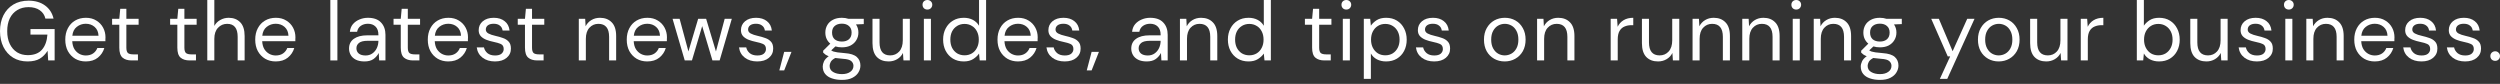 <svg width="477" height="16" viewBox="0 0 477 16" fill="none" xmlns="http://www.w3.org/2000/svg">
<rect x="0" y="0" width="477" height="16" fill="#333333" stroke="none"/>
<path d="M5.253 11.722C4.206 11.722 3.288 11.482 2.498 11.002C1.708 10.511 1.094 9.833 0.657 8.968C0.219 8.092 0 7.084 0 5.941C0 4.799 0.219 3.79 0.657 2.915C1.105 2.039 1.735 1.356 2.546 0.865C3.368 0.374 4.334 0.128 5.445 0.128C6.705 0.128 7.751 0.432 8.583 1.041C9.427 1.649 9.971 2.487 10.217 3.555H8.664C8.514 2.883 8.156 2.349 7.591 1.954C7.035 1.559 6.32 1.361 5.445 1.361C4.623 1.361 3.907 1.548 3.299 1.922C2.69 2.285 2.215 2.808 1.874 3.491C1.543 4.174 1.377 4.991 1.377 5.941C1.377 6.891 1.543 7.708 1.874 8.391C2.205 9.075 2.664 9.603 3.251 9.977C3.838 10.34 4.521 10.521 5.301 10.521C6.496 10.521 7.398 10.174 8.007 9.48C8.616 8.776 8.962 7.815 9.048 6.598H5.813V5.541H10.425V11.53H9.192L9.08 9.688C8.674 10.34 8.178 10.841 7.591 11.194C7.003 11.546 6.224 11.722 5.253 11.722Z" fill="white"/>
<path d="M16.364 11.722C15.606 11.722 14.933 11.551 14.346 11.21C13.759 10.857 13.294 10.372 12.953 9.753C12.622 9.133 12.456 8.402 12.456 7.559C12.456 6.726 12.622 6 12.953 5.381C13.284 4.751 13.743 4.265 14.33 3.923C14.928 3.571 15.616 3.395 16.396 3.395C17.164 3.395 17.826 3.571 18.381 3.923C18.947 4.265 19.38 4.719 19.678 5.285C19.977 5.85 20.127 6.459 20.127 7.11C20.127 7.228 20.122 7.345 20.111 7.463C20.111 7.58 20.111 7.713 20.111 7.863H13.785C13.817 8.471 13.956 8.979 14.202 9.384C14.458 9.779 14.773 10.078 15.147 10.281C15.531 10.484 15.937 10.585 16.364 10.585C16.919 10.585 17.383 10.457 17.757 10.201C18.131 9.945 18.403 9.598 18.574 9.16H19.903C19.689 9.897 19.278 10.511 18.67 11.002C18.072 11.482 17.303 11.722 16.364 11.722ZM16.364 4.532C15.723 4.532 15.152 4.729 14.65 5.124C14.159 5.509 13.876 6.075 13.801 6.822H18.798C18.766 6.107 18.52 5.546 18.061 5.14C17.602 4.735 17.036 4.532 16.364 4.532Z" fill="white"/>
<path d="M25.103 11.53C24.377 11.53 23.806 11.354 23.39 11.002C22.973 10.649 22.765 10.014 22.765 9.096V4.724H21.388V3.587H22.765L22.941 1.681H24.11V3.587H26.448V4.724H24.11V9.096C24.11 9.598 24.212 9.939 24.414 10.121C24.617 10.292 24.975 10.377 25.487 10.377H26.32V11.53H25.103Z" fill="white"/>
<path d="M36.175 11.53C35.449 11.53 34.877 11.354 34.461 11.002C34.045 10.649 33.837 10.014 33.837 9.096V4.724H32.459V3.587H33.837L34.013 1.681H35.182V3.587H37.52V4.724H35.182V9.096C35.182 9.598 35.283 9.939 35.486 10.121C35.689 10.292 36.046 10.377 36.559 10.377H37.392V11.53H36.175Z" fill="white"/>
<path d="M39.549 11.53V0H40.894V4.948C41.161 4.457 41.54 4.078 42.031 3.811C42.522 3.534 43.056 3.395 43.633 3.395C44.551 3.395 45.287 3.683 45.843 4.26C46.398 4.826 46.675 5.701 46.675 6.886V11.53H45.346V7.03C45.346 5.375 44.679 4.548 43.344 4.548C42.65 4.548 42.069 4.799 41.599 5.301C41.129 5.792 40.894 6.496 40.894 7.414V11.53H39.549Z" fill="white"/>
<path d="M52.605 11.722C51.847 11.722 51.174 11.551 50.587 11.21C50 10.857 49.535 10.372 49.194 9.753C48.863 9.133 48.697 8.402 48.697 7.559C48.697 6.726 48.863 6 49.194 5.381C49.525 4.751 49.984 4.265 50.571 3.923C51.169 3.571 51.857 3.395 52.637 3.395C53.405 3.395 54.067 3.571 54.622 3.923C55.188 4.265 55.621 4.719 55.919 5.285C56.218 5.85 56.368 6.459 56.368 7.11C56.368 7.228 56.363 7.345 56.352 7.463C56.352 7.58 56.352 7.713 56.352 7.863H50.026C50.058 8.471 50.197 8.979 50.443 9.384C50.699 9.779 51.014 10.078 51.388 10.281C51.772 10.484 52.178 10.585 52.605 10.585C53.16 10.585 53.624 10.457 53.998 10.201C54.371 9.945 54.644 9.598 54.815 9.16H56.144C55.93 9.897 55.519 10.511 54.911 11.002C54.313 11.482 53.544 11.722 52.605 11.722ZM52.605 4.532C51.964 4.532 51.393 4.729 50.891 5.124C50.4 5.509 50.117 6.075 50.042 6.822H55.039C55.007 6.107 54.761 5.546 54.302 5.14C53.843 4.735 53.277 4.532 52.605 4.532Z" fill="white"/>
<path d="M63.029 11.53V0H64.375V11.53H63.029Z" fill="white"/>
<path d="M69.542 11.722C68.88 11.722 68.33 11.61 67.893 11.386C67.455 11.162 67.129 10.863 66.916 10.489C66.702 10.116 66.596 9.71 66.596 9.272C66.596 8.461 66.905 7.836 67.524 7.398C68.144 6.961 68.987 6.742 70.055 6.742H72.2V6.646C72.2 5.952 72.019 5.429 71.656 5.076C71.293 4.713 70.807 4.532 70.199 4.532C69.675 4.532 69.222 4.665 68.837 4.932C68.464 5.189 68.229 5.568 68.133 6.069H66.756C66.809 5.493 67.001 5.007 67.332 4.612C67.674 4.217 68.095 3.918 68.597 3.715C69.099 3.502 69.633 3.395 70.199 3.395C71.309 3.395 72.142 3.694 72.697 4.292C73.263 4.879 73.546 5.664 73.546 6.646V11.53H72.344L72.264 10.105C72.04 10.553 71.709 10.938 71.272 11.258C70.844 11.567 70.268 11.722 69.542 11.722ZM69.75 10.585C70.263 10.585 70.7 10.452 71.063 10.185C71.437 9.918 71.72 9.571 71.912 9.144C72.104 8.717 72.2 8.269 72.2 7.799V7.783H70.167C69.377 7.783 68.816 7.922 68.485 8.199C68.165 8.466 68.005 8.802 68.005 9.208C68.005 9.624 68.154 9.961 68.453 10.217C68.763 10.463 69.195 10.585 69.75 10.585Z" fill="white"/>
<path d="M78.804 11.53C78.078 11.53 77.507 11.354 77.09 11.002C76.674 10.649 76.466 10.014 76.466 9.096V4.724H75.088V3.587H76.466L76.642 1.681H77.811V3.587H80.149V4.724H77.811V9.096C77.811 9.598 77.912 9.939 78.115 10.121C78.318 10.292 78.675 10.377 79.188 10.377H80.021V11.53H78.804Z" fill="white"/>
<path d="M85.53 11.722C84.772 11.722 84.1 11.551 83.513 11.21C82.925 10.857 82.461 10.372 82.119 9.753C81.788 9.133 81.623 8.402 81.623 7.559C81.623 6.726 81.788 6 82.119 5.381C82.45 4.751 82.909 4.265 83.496 3.923C84.094 3.571 84.783 3.395 85.562 3.395C86.331 3.395 86.993 3.571 87.548 3.923C88.114 4.265 88.546 4.719 88.845 5.285C89.144 5.85 89.293 6.459 89.293 7.11C89.293 7.228 89.288 7.345 89.278 7.463C89.278 7.58 89.278 7.713 89.278 7.863H82.952C82.984 8.471 83.123 8.979 83.368 9.384C83.625 9.779 83.939 10.078 84.313 10.281C84.698 10.484 85.103 10.585 85.53 10.585C86.085 10.585 86.55 10.457 86.923 10.201C87.297 9.945 87.569 9.598 87.74 9.16H89.069C88.856 9.897 88.445 10.511 87.836 11.002C87.238 11.482 86.47 11.722 85.53 11.722ZM85.53 4.532C84.89 4.532 84.319 4.729 83.817 5.124C83.326 5.509 83.043 6.075 82.968 6.822H87.964C87.932 6.107 87.687 5.546 87.228 5.14C86.769 4.735 86.203 4.532 85.53 4.532Z" fill="white"/>
<path d="M94.439 11.722C93.489 11.722 92.699 11.482 92.069 11.002C91.439 10.521 91.071 9.87 90.964 9.048H92.341C92.427 9.464 92.646 9.827 92.998 10.137C93.361 10.436 93.847 10.585 94.455 10.585C95.021 10.585 95.438 10.468 95.704 10.233C95.971 9.987 96.105 9.699 96.105 9.368C96.105 8.888 95.929 8.567 95.576 8.407C95.235 8.247 94.749 8.103 94.119 7.975C93.692 7.89 93.265 7.767 92.838 7.607C92.411 7.446 92.053 7.222 91.765 6.934C91.477 6.635 91.333 6.245 91.333 5.765C91.333 5.071 91.589 4.505 92.101 4.068C92.624 3.619 93.329 3.395 94.215 3.395C95.059 3.395 95.747 3.608 96.281 4.036C96.825 4.452 97.14 5.05 97.226 5.829H95.897C95.843 5.423 95.667 5.108 95.368 4.884C95.08 4.649 94.69 4.532 94.199 4.532C93.719 4.532 93.345 4.633 93.078 4.836C92.822 5.039 92.694 5.306 92.694 5.637C92.694 5.957 92.859 6.208 93.19 6.39C93.532 6.571 93.991 6.726 94.567 6.854C95.059 6.961 95.523 7.094 95.961 7.254C96.409 7.404 96.772 7.633 97.05 7.943C97.338 8.242 97.482 8.68 97.482 9.256C97.493 9.971 97.221 10.564 96.665 11.034C96.121 11.493 95.379 11.722 94.439 11.722Z" fill="white"/>
<path d="M102.503 11.53C101.777 11.53 101.206 11.354 100.79 11.002C100.373 10.649 100.165 10.014 100.165 9.096V4.724H98.788V3.587H100.165L100.341 1.681H101.51V3.587H103.848V4.724H101.51V9.096C101.51 9.598 101.612 9.939 101.814 10.121C102.017 10.292 102.375 10.377 102.887 10.377H103.72V11.53H102.503Z" fill="white"/>
<path d="M110.436 11.53V3.587H111.653L111.733 5.012C111.989 4.511 112.357 4.116 112.838 3.827C113.318 3.539 113.863 3.395 114.471 3.395C115.411 3.395 116.158 3.683 116.713 4.26C117.279 4.826 117.562 5.701 117.562 6.886V11.53H116.217V7.03C116.217 5.375 115.534 4.548 114.167 4.548C113.484 4.548 112.913 4.799 112.454 5.301C112.005 5.792 111.781 6.496 111.781 7.414V11.53H110.436Z" fill="white"/>
<path d="M123.491 11.722C122.733 11.722 122.061 11.551 121.474 11.21C120.887 10.857 120.422 10.372 120.08 9.753C119.75 9.133 119.584 8.402 119.584 7.559C119.584 6.726 119.75 6 120.08 5.381C120.411 4.751 120.871 4.265 121.458 3.923C122.056 3.571 122.744 3.395 123.523 3.395C124.292 3.395 124.954 3.571 125.509 3.923C126.075 4.265 126.507 4.719 126.806 5.285C127.105 5.85 127.255 6.459 127.255 7.11C127.255 7.228 127.249 7.345 127.239 7.463C127.239 7.58 127.239 7.713 127.239 7.863H120.913C120.945 8.471 121.084 8.979 121.33 9.384C121.586 9.779 121.901 10.078 122.274 10.281C122.659 10.484 123.064 10.585 123.491 10.585C124.047 10.585 124.511 10.457 124.885 10.201C125.258 9.945 125.531 9.598 125.701 9.16H127.031C126.817 9.897 126.406 10.511 125.797 11.002C125.2 11.482 124.431 11.722 123.491 11.722ZM123.491 4.532C122.851 4.532 122.28 4.729 121.778 5.124C121.287 5.509 121.004 6.075 120.929 6.822H125.926C125.894 6.107 125.648 5.546 125.189 5.14C124.73 4.735 124.164 4.532 123.491 4.532Z" fill="white"/>
<path d="M130.647 11.53L128.325 3.587H129.67L131.351 9.817L133.209 3.587H134.73L136.604 9.817L138.269 3.587H139.63L137.308 11.53H135.931L133.977 4.98L132.024 11.53H130.647Z" fill="white"/>
<path d="M144.481 11.722C143.531 11.722 142.741 11.482 142.111 11.002C141.481 10.521 141.113 9.87 141.006 9.048H142.383C142.469 9.464 142.688 9.827 143.04 10.137C143.403 10.436 143.889 10.585 144.497 10.585C145.063 10.585 145.479 10.468 145.746 10.233C146.013 9.987 146.147 9.699 146.147 9.368C146.147 8.888 145.97 8.567 145.618 8.407C145.276 8.247 144.791 8.103 144.161 7.975C143.734 7.89 143.307 7.767 142.88 7.607C142.453 7.446 142.095 7.222 141.807 6.934C141.519 6.635 141.374 6.245 141.374 5.765C141.374 5.071 141.631 4.505 142.143 4.068C142.666 3.619 143.371 3.395 144.257 3.395C145.1 3.395 145.789 3.608 146.323 4.036C146.867 4.452 147.182 5.05 147.268 5.829H145.938C145.885 5.423 145.709 5.108 145.41 4.884C145.122 4.649 144.732 4.532 144.241 4.532C143.761 4.532 143.387 4.633 143.12 4.836C142.864 5.039 142.736 5.306 142.736 5.637C142.736 5.957 142.901 6.208 143.232 6.39C143.574 6.571 144.033 6.726 144.609 6.854C145.1 6.961 145.565 7.094 146.002 7.254C146.451 7.404 146.814 7.633 147.091 7.943C147.38 8.242 147.524 8.68 147.524 9.256C147.534 9.971 147.262 10.564 146.707 11.034C146.163 11.493 145.421 11.722 144.481 11.722Z" fill="white"/>
<path d="M148.693 13.436L149.622 9.897H151.015L149.622 13.436H148.693Z" fill="white"/>
<path d="M160.629 9.032C160.181 9.032 159.77 8.973 159.396 8.856L158.596 9.608C158.713 9.694 158.857 9.769 159.028 9.833C159.209 9.886 159.466 9.939 159.797 9.993C160.128 10.035 160.592 10.084 161.19 10.137C162.257 10.212 163.021 10.457 163.48 10.873C163.939 11.29 164.168 11.834 164.168 12.507C164.168 12.966 164.04 13.404 163.784 13.82C163.539 14.236 163.154 14.578 162.631 14.845C162.119 15.112 161.457 15.245 160.645 15.245C159.93 15.245 159.295 15.149 158.74 14.957C158.185 14.776 157.752 14.493 157.443 14.108C157.133 13.735 156.978 13.26 156.978 12.683C156.978 12.384 157.058 12.059 157.218 11.706C157.379 11.365 157.677 11.039 158.115 10.729C157.88 10.633 157.677 10.532 157.507 10.425C157.346 10.308 157.197 10.18 157.058 10.041V9.672L158.419 8.327C157.79 7.793 157.475 7.089 157.475 6.213C157.475 5.69 157.597 5.215 157.843 4.788C158.088 4.361 158.446 4.025 158.916 3.779C159.386 3.523 159.957 3.395 160.629 3.395C161.088 3.395 161.505 3.459 161.878 3.587H164.809V4.596L163.32 4.66C163.629 5.108 163.784 5.626 163.784 6.213C163.784 6.737 163.656 7.212 163.4 7.639C163.154 8.066 162.797 8.407 162.327 8.664C161.868 8.909 161.302 9.032 160.629 9.032ZM160.629 7.927C161.195 7.927 161.644 7.783 161.975 7.495C162.316 7.196 162.487 6.769 162.487 6.213C162.487 5.669 162.316 5.253 161.975 4.964C161.644 4.665 161.195 4.516 160.629 4.516C160.053 4.516 159.594 4.665 159.252 4.964C158.921 5.253 158.756 5.669 158.756 6.213C158.756 6.769 158.921 7.196 159.252 7.495C159.594 7.783 160.053 7.927 160.629 7.927ZM158.291 12.555C158.291 13.089 158.516 13.484 158.964 13.74C159.412 14.007 159.973 14.14 160.645 14.14C161.307 14.14 161.836 13.996 162.231 13.708C162.636 13.42 162.839 13.035 162.839 12.555C162.839 12.213 162.7 11.914 162.423 11.658C162.145 11.413 161.633 11.268 160.886 11.226C160.298 11.183 159.791 11.13 159.364 11.066C158.927 11.3 158.638 11.551 158.499 11.818C158.361 12.096 158.291 12.341 158.291 12.555Z" fill="white"/>
<path d="M169.545 11.722C168.606 11.722 167.858 11.439 167.303 10.873C166.748 10.297 166.471 9.416 166.471 8.231V3.587H167.816V8.087C167.816 9.742 168.494 10.569 169.85 10.569C170.543 10.569 171.115 10.324 171.563 9.833C172.022 9.331 172.252 8.621 172.252 7.703V3.587H173.597V11.53H172.38L172.284 10.105C172.038 10.607 171.67 11.002 171.179 11.29C170.698 11.578 170.154 11.722 169.545 11.722Z" fill="white"/>
<path d="M176.948 1.826C176.681 1.826 176.457 1.74 176.275 1.569C176.105 1.388 176.019 1.164 176.019 0.897C176.019 0.641 176.105 0.427 176.275 0.256C176.457 0.085 176.681 0 176.948 0C177.204 0 177.423 0.085 177.605 0.256C177.786 0.427 177.877 0.641 177.877 0.897C177.877 1.164 177.786 1.388 177.605 1.569C177.423 1.74 177.204 1.826 176.948 1.826ZM176.275 11.53V3.587H177.621V11.53H176.275Z" fill="white"/>
<path d="M183.886 11.722C183.096 11.722 182.402 11.541 181.804 11.178C181.217 10.815 180.758 10.318 180.427 9.688C180.107 9.059 179.947 8.343 179.947 7.543C179.947 6.742 180.112 6.032 180.443 5.413C180.774 4.783 181.233 4.292 181.82 3.939C182.407 3.576 183.101 3.395 183.902 3.395C184.553 3.395 185.13 3.528 185.632 3.795C186.133 4.062 186.523 4.436 186.801 4.916V0H188.146V11.53H186.929L186.801 10.217C186.544 10.601 186.176 10.948 185.696 11.258C185.215 11.567 184.612 11.722 183.886 11.722ZM184.03 10.553C184.564 10.553 185.034 10.43 185.439 10.185C185.856 9.929 186.176 9.576 186.4 9.128C186.635 8.68 186.753 8.156 186.753 7.559C186.753 6.961 186.635 6.438 186.4 5.989C186.176 5.541 185.856 5.194 185.439 4.948C185.034 4.692 184.564 4.564 184.03 4.564C183.507 4.564 183.037 4.692 182.621 4.948C182.215 5.194 181.895 5.541 181.66 5.989C181.436 6.438 181.324 6.961 181.324 7.559C181.324 8.156 181.436 8.68 181.66 9.128C181.895 9.576 182.215 9.929 182.621 10.185C183.037 10.43 183.507 10.553 184.03 10.553Z" fill="white"/>
<path d="M194.23 11.722C193.472 11.722 192.799 11.551 192.212 11.21C191.625 10.857 191.161 10.372 190.819 9.753C190.488 9.133 190.323 8.402 190.323 7.559C190.323 6.726 190.488 6 190.819 5.381C191.15 4.751 191.609 4.265 192.196 3.923C192.794 3.571 193.483 3.395 194.262 3.395C195.031 3.395 195.693 3.571 196.248 3.923C196.814 4.265 197.246 4.719 197.545 5.285C197.844 5.85 197.993 6.459 197.993 7.11C197.993 7.228 197.988 7.345 197.977 7.463C197.977 7.58 197.977 7.713 197.977 7.863H191.652C191.684 8.471 191.823 8.979 192.068 9.384C192.324 9.779 192.639 10.078 193.013 10.281C193.397 10.484 193.803 10.585 194.23 10.585C194.785 10.585 195.25 10.457 195.623 10.201C195.997 9.945 196.269 9.598 196.44 9.16H197.769C197.556 9.897 197.145 10.511 196.536 11.002C195.938 11.482 195.169 11.722 194.23 11.722ZM194.23 4.532C193.589 4.532 193.018 4.729 192.517 5.124C192.025 5.509 191.743 6.075 191.668 6.822H196.664C196.632 6.107 196.387 5.546 195.928 5.14C195.468 4.735 194.903 4.532 194.23 4.532Z" fill="white"/>
<path d="M203.139 11.722C202.189 11.722 201.399 11.482 200.769 11.002C200.139 10.521 199.771 9.87 199.664 9.048H201.041C201.127 9.464 201.346 9.827 201.698 10.137C202.061 10.436 202.547 10.585 203.155 10.585C203.721 10.585 204.137 10.468 204.404 10.233C204.671 9.987 204.805 9.699 204.805 9.368C204.805 8.888 204.628 8.567 204.276 8.407C203.935 8.247 203.449 8.103 202.819 7.975C202.392 7.89 201.965 7.767 201.538 7.607C201.111 7.446 200.753 7.222 200.465 6.934C200.177 6.635 200.032 6.245 200.032 5.765C200.032 5.071 200.289 4.505 200.801 4.068C201.324 3.619 202.029 3.395 202.915 3.395C203.758 3.395 204.447 3.608 204.981 4.036C205.525 4.452 205.84 5.05 205.926 5.829H204.596C204.543 5.423 204.367 5.108 204.068 4.884C203.78 4.649 203.39 4.532 202.899 4.532C202.419 4.532 202.045 4.633 201.778 4.836C201.522 5.039 201.394 5.306 201.394 5.637C201.394 5.957 201.559 6.208 201.89 6.39C202.232 6.571 202.691 6.726 203.267 6.854C203.758 6.961 204.223 7.094 204.661 7.254C205.109 7.404 205.472 7.633 205.749 7.943C206.038 8.242 206.182 8.68 206.182 9.256C206.193 9.971 205.92 10.564 205.365 11.034C204.821 11.493 204.079 11.722 203.139 11.722Z" fill="white"/>
<path d="M207.351 13.436L208.28 9.897H209.673L208.28 13.436H207.351Z" fill="white"/>
<path d="M218.791 11.722C218.129 11.722 217.579 11.61 217.141 11.386C216.704 11.162 216.378 10.863 216.165 10.489C215.951 10.116 215.844 9.71 215.844 9.272C215.844 8.461 216.154 7.836 216.773 7.398C217.392 6.961 218.236 6.742 219.303 6.742H221.449V6.646C221.449 5.952 221.268 5.429 220.905 5.076C220.542 4.713 220.056 4.532 219.448 4.532C218.924 4.532 218.471 4.665 218.086 4.932C217.713 5.189 217.478 5.568 217.382 6.069H216.005C216.058 5.493 216.25 5.007 216.581 4.612C216.923 4.217 217.344 3.918 217.846 3.715C218.348 3.502 218.882 3.395 219.448 3.395C220.558 3.395 221.391 3.694 221.946 4.292C222.512 4.879 222.794 5.664 222.794 6.646V11.53H221.593L221.513 10.105C221.289 10.553 220.958 10.938 220.52 11.258C220.093 11.567 219.517 11.722 218.791 11.722ZM218.999 10.585C219.512 10.585 219.949 10.452 220.312 10.185C220.686 9.918 220.969 9.571 221.161 9.144C221.353 8.717 221.449 8.269 221.449 7.799V7.783H219.415C218.625 7.783 218.065 7.922 217.734 8.199C217.414 8.466 217.254 8.802 217.254 9.208C217.254 9.624 217.403 9.961 217.702 10.217C218.012 10.463 218.444 10.585 218.999 10.585Z" fill="white"/>
<path d="M225.133 11.53V3.587H226.35L226.43 5.012C226.686 4.511 227.054 4.116 227.535 3.827C228.015 3.539 228.56 3.395 229.168 3.395C230.108 3.395 230.855 3.683 231.41 4.26C231.976 4.826 232.259 5.701 232.259 6.886V11.53H230.914V7.03C230.914 5.375 230.231 4.548 228.864 4.548C228.181 4.548 227.61 4.799 227.15 5.301C226.702 5.792 226.478 6.496 226.478 7.414V11.53H225.133Z" fill="white"/>
<path d="M238.22 11.722C237.43 11.722 236.736 11.541 236.139 11.178C235.551 10.815 235.092 10.318 234.761 9.688C234.441 9.059 234.281 8.343 234.281 7.543C234.281 6.742 234.446 6.032 234.777 5.413C235.108 4.783 235.567 4.292 236.155 3.939C236.742 3.576 237.436 3.395 238.236 3.395C238.888 3.395 239.464 3.528 239.966 3.795C240.468 4.062 240.857 4.436 241.135 4.916V0H242.48V11.53H241.263L241.135 10.217C240.879 10.601 240.51 10.948 240.03 11.258C239.55 11.567 238.946 11.722 238.22 11.722ZM238.365 10.553C238.898 10.553 239.368 10.43 239.774 10.185C240.19 9.929 240.51 9.576 240.735 9.128C240.969 8.68 241.087 8.156 241.087 7.559C241.087 6.961 240.969 6.438 240.735 5.989C240.51 5.541 240.19 5.194 239.774 4.948C239.368 4.692 238.898 4.564 238.365 4.564C237.841 4.564 237.372 4.692 236.955 4.948C236.55 5.194 236.229 5.541 235.994 5.989C235.77 6.438 235.658 6.961 235.658 7.559C235.658 8.156 235.77 8.68 235.994 9.128C236.229 9.576 236.55 9.929 236.955 10.185C237.372 10.43 237.841 10.553 238.365 10.553Z" fill="white"/>
<path d="M252.69 11.53C251.964 11.53 251.393 11.354 250.977 11.002C250.56 10.649 250.352 10.014 250.352 9.096V4.724H248.975V3.587H250.352L250.528 1.681H251.697V3.587H254.035V4.724H251.697V9.096C251.697 9.598 251.799 9.939 252.002 10.121C252.205 10.292 252.562 10.377 253.075 10.377H253.907V11.53H252.69Z" fill="white"/>
<path d="M256.881 1.826C256.615 1.826 256.39 1.74 256.209 1.569C256.038 1.388 255.953 1.164 255.953 0.897C255.953 0.641 256.038 0.427 256.209 0.256C256.39 0.085 256.615 0 256.881 0C257.138 0 257.356 0.085 257.538 0.256C257.719 0.427 257.81 0.641 257.81 0.897C257.81 1.164 257.719 1.388 257.538 1.569C257.356 1.74 257.138 1.826 256.881 1.826ZM256.209 11.53V3.587H257.554V11.53H256.209Z" fill="white"/>
<path d="M260.216 15.053V3.587H261.434L261.562 4.9C261.818 4.516 262.181 4.169 262.651 3.859C263.131 3.55 263.74 3.395 264.476 3.395C265.266 3.395 265.955 3.576 266.542 3.939C267.129 4.302 267.583 4.799 267.903 5.429C268.234 6.059 268.4 6.774 268.4 7.575C268.4 8.375 268.234 9.091 267.903 9.72C267.583 10.34 267.124 10.831 266.526 11.194C265.939 11.546 265.25 11.722 264.46 11.722C263.809 11.722 263.227 11.589 262.715 11.322C262.213 11.055 261.829 10.681 261.562 10.201V15.053H260.216ZM264.316 10.553C264.85 10.553 265.32 10.43 265.725 10.185C266.131 9.929 266.451 9.576 266.686 9.128C266.921 8.68 267.038 8.156 267.038 7.559C267.038 6.961 266.921 6.438 266.686 5.989C266.451 5.541 266.131 5.194 265.725 4.948C265.32 4.692 264.85 4.564 264.316 4.564C263.782 4.564 263.312 4.692 262.907 4.948C262.501 5.194 262.181 5.541 261.946 5.989C261.711 6.438 261.594 6.961 261.594 7.559C261.594 8.156 261.711 8.68 261.946 9.128C262.181 9.576 262.501 9.929 262.907 10.185C263.312 10.43 263.782 10.553 264.316 10.553Z" fill="white"/>
<path d="M273.635 11.722C272.685 11.722 271.895 11.482 271.265 11.002C270.635 10.521 270.267 9.87 270.16 9.048H271.537C271.623 9.464 271.841 9.827 272.194 10.137C272.557 10.436 273.042 10.585 273.651 10.585C274.217 10.585 274.633 10.468 274.9 10.233C275.167 9.987 275.3 9.699 275.3 9.368C275.3 8.888 275.124 8.567 274.772 8.407C274.43 8.247 273.945 8.103 273.315 7.975C272.888 7.89 272.461 7.767 272.034 7.607C271.607 7.446 271.249 7.222 270.961 6.934C270.672 6.635 270.528 6.245 270.528 5.765C270.528 5.071 270.785 4.505 271.297 4.068C271.82 3.619 272.525 3.395 273.411 3.395C274.254 3.395 274.943 3.608 275.477 4.036C276.021 4.452 276.336 5.05 276.421 5.829H275.092C275.039 5.423 274.863 5.108 274.564 4.884C274.276 4.649 273.886 4.532 273.395 4.532C272.914 4.532 272.541 4.633 272.274 4.836C272.018 5.039 271.889 5.306 271.889 5.637C271.889 5.957 272.055 6.208 272.386 6.39C272.728 6.571 273.187 6.726 273.763 6.854C274.254 6.961 274.719 7.094 275.156 7.254C275.605 7.404 275.968 7.633 276.245 7.943C276.534 8.242 276.678 8.68 276.678 9.256C276.688 9.971 276.416 10.564 275.861 11.034C275.316 11.493 274.574 11.722 273.635 11.722Z" fill="white"/>
<path d="M287.097 11.722C286.35 11.722 285.677 11.551 285.079 11.21C284.482 10.868 284.006 10.388 283.654 9.769C283.312 9.139 283.142 8.402 283.142 7.559C283.142 6.715 283.318 5.984 283.67 5.365C284.022 4.735 284.498 4.249 285.095 3.907C285.704 3.566 286.382 3.395 287.129 3.395C287.876 3.395 288.549 3.566 289.147 3.907C289.745 4.249 290.215 4.735 290.556 5.365C290.908 5.984 291.085 6.715 291.085 7.559C291.085 8.402 290.908 9.139 290.556 9.769C290.204 10.388 289.723 10.868 289.115 11.21C288.517 11.551 287.844 11.722 287.097 11.722ZM287.097 10.569C287.556 10.569 287.983 10.457 288.378 10.233C288.773 10.009 289.094 9.672 289.339 9.224C289.585 8.776 289.707 8.22 289.707 7.559C289.707 6.897 289.585 6.342 289.339 5.893C289.104 5.445 288.789 5.108 288.394 4.884C287.999 4.66 287.578 4.548 287.129 4.548C286.67 4.548 286.243 4.66 285.848 4.884C285.453 5.108 285.133 5.445 284.887 5.893C284.642 6.342 284.519 6.897 284.519 7.559C284.519 8.22 284.642 8.776 284.887 9.224C285.133 9.672 285.448 10.009 285.832 10.233C286.227 10.457 286.649 10.569 287.097 10.569Z" fill="white"/>
<path d="M293.275 11.53V3.587H294.492L294.572 5.012C294.829 4.511 295.197 4.116 295.677 3.827C296.158 3.539 296.702 3.395 297.311 3.395C298.25 3.395 298.998 3.683 299.553 4.26C300.119 4.826 300.401 5.701 300.401 6.886V11.53H299.056V7.03C299.056 5.375 298.373 4.548 297.007 4.548C296.323 4.548 295.752 4.799 295.293 5.301C294.845 5.792 294.62 6.496 294.62 7.414V11.53H293.275Z" fill="white"/>
<path d="M307.318 11.53V3.587H308.535L308.647 5.108C308.893 4.585 309.266 4.169 309.768 3.859C310.27 3.55 310.889 3.395 311.626 3.395V4.804H311.258C310.788 4.804 310.355 4.89 309.96 5.06C309.565 5.221 309.25 5.498 309.016 5.893C308.781 6.288 308.663 6.833 308.663 7.527V11.53H307.318Z" fill="white"/>
<path d="M316.355 11.722C315.415 11.722 314.668 11.439 314.113 10.873C313.557 10.297 313.28 9.416 313.28 8.231V3.587H314.625V8.087C314.625 9.742 315.303 10.569 316.659 10.569C317.353 10.569 317.924 10.324 318.372 9.833C318.831 9.331 319.061 8.621 319.061 7.703V3.587H320.406V11.53H319.189L319.093 10.105C318.847 10.607 318.479 11.002 317.988 11.29C317.508 11.578 316.963 11.722 316.355 11.722Z" fill="white"/>
<path d="M322.941 11.53V3.587H324.158L324.238 5.012C324.494 4.511 324.862 4.116 325.343 3.827C325.823 3.539 326.367 3.395 326.976 3.395C327.916 3.395 328.663 3.683 329.218 4.26C329.784 4.826 330.067 5.701 330.067 6.886V11.53H328.722V7.03C328.722 5.375 328.038 4.548 326.672 4.548C325.989 4.548 325.417 4.799 324.958 5.301C324.51 5.792 324.286 6.496 324.286 7.414V11.53H322.941Z" fill="white"/>
<path d="M332.425 11.53V3.587H333.642L333.722 5.012C333.978 4.511 334.347 4.116 334.827 3.827C335.308 3.539 335.852 3.395 336.461 3.395C337.4 3.395 338.147 3.683 338.703 4.26C339.268 4.826 339.551 5.701 339.551 6.886V11.53H338.206V7.03C338.206 5.375 337.523 4.548 336.156 4.548C335.473 4.548 334.902 4.799 334.443 5.301C333.994 5.792 333.77 6.496 333.77 7.414V11.53H332.425Z" fill="white"/>
<path d="M342.726 1.826C342.459 1.826 342.235 1.74 342.054 1.569C341.883 1.388 341.797 1.164 341.797 0.897C341.797 0.641 341.883 0.427 342.054 0.256C342.235 0.085 342.459 0 342.726 0C342.983 0 343.201 0.085 343.383 0.256C343.564 0.427 343.655 0.641 343.655 0.897C343.655 1.164 343.564 1.388 343.383 1.569C343.201 1.74 342.983 1.826 342.726 1.826ZM342.054 11.53V3.587H343.399V11.53H342.054Z" fill="white"/>
<path d="M346.061 11.53V3.587H347.278L347.358 5.012C347.615 4.511 347.983 4.116 348.463 3.827C348.944 3.539 349.488 3.395 350.097 3.395C351.036 3.395 351.784 3.683 352.339 4.26C352.905 4.826 353.188 5.701 353.188 6.886V11.53H351.842V7.03C351.842 5.375 351.159 4.548 349.793 4.548C349.109 4.548 348.538 4.799 348.079 5.301C347.631 5.792 347.406 6.496 347.406 7.414V11.53H346.061Z" fill="white"/>
<path d="M358.685 9.032C358.236 9.032 357.825 8.973 357.451 8.856L356.651 9.608C356.768 9.694 356.912 9.769 357.083 9.833C357.265 9.886 357.521 9.939 357.852 9.993C358.183 10.035 358.647 10.084 359.245 10.137C360.313 10.212 361.076 10.457 361.535 10.873C361.994 11.29 362.224 11.834 362.224 12.507C362.224 12.966 362.096 13.404 361.839 13.82C361.594 14.236 361.209 14.578 360.686 14.845C360.174 15.112 359.512 15.245 358.701 15.245C357.985 15.245 357.35 15.149 356.795 14.957C356.24 14.776 355.807 14.493 355.498 14.108C355.188 13.735 355.033 13.26 355.033 12.683C355.033 12.384 355.113 12.059 355.274 11.706C355.434 11.365 355.733 11.039 356.17 10.729C355.935 10.633 355.733 10.532 355.562 10.425C355.402 10.308 355.252 10.18 355.113 10.041V9.672L356.475 8.327C355.845 7.793 355.53 7.089 355.53 6.213C355.53 5.69 355.653 5.215 355.898 4.788C356.144 4.361 356.501 4.025 356.971 3.779C357.441 3.523 358.012 3.395 358.685 3.395C359.144 3.395 359.56 3.459 359.934 3.587H362.864V4.596L361.375 4.66C361.685 5.108 361.839 5.626 361.839 6.213C361.839 6.737 361.711 7.212 361.455 7.639C361.209 8.066 360.852 8.407 360.382 8.664C359.923 8.909 359.357 9.032 358.685 9.032ZM358.685 7.927C359.25 7.927 359.699 7.783 360.03 7.495C360.371 7.196 360.542 6.769 360.542 6.213C360.542 5.669 360.371 5.253 360.03 4.964C359.699 4.665 359.25 4.516 358.685 4.516C358.108 4.516 357.649 4.665 357.307 4.964C356.976 5.253 356.811 5.669 356.811 6.213C356.811 6.769 356.976 7.196 357.307 7.495C357.649 7.783 358.108 7.927 358.685 7.927ZM356.347 12.555C356.347 13.089 356.571 13.484 357.019 13.74C357.467 14.007 358.028 14.14 358.701 14.14C359.363 14.14 359.891 13.996 360.286 13.708C360.692 13.42 360.894 13.035 360.894 12.555C360.894 12.213 360.756 11.914 360.478 11.658C360.201 11.413 359.688 11.268 358.941 11.226C358.354 11.183 357.847 11.13 357.419 11.066C356.982 11.3 356.694 11.551 356.555 11.818C356.416 12.096 356.347 12.341 356.347 12.555Z" fill="white"/>
<path d="M370.125 15.053L372.095 10.761H371.63L368.476 3.587H369.933L372.559 9.769L375.346 3.587H376.739L371.534 15.053H370.125Z" fill="white"/>
<path d="M381.347 11.722C380.6 11.722 379.928 11.551 379.33 11.21C378.732 10.868 378.257 10.388 377.904 9.769C377.563 9.139 377.392 8.402 377.392 7.559C377.392 6.715 377.568 5.984 377.92 5.365C378.273 4.735 378.748 4.249 379.346 3.907C379.954 3.566 380.632 3.395 381.379 3.395C382.127 3.395 382.799 3.566 383.397 3.907C383.995 4.249 384.465 4.735 384.806 5.365C385.159 5.984 385.335 6.715 385.335 7.559C385.335 8.402 385.159 9.139 384.806 9.769C384.454 10.388 383.974 10.868 383.365 11.21C382.767 11.551 382.095 11.722 381.347 11.722ZM381.347 10.569C381.807 10.569 382.234 10.457 382.629 10.233C383.024 10.009 383.344 9.672 383.589 9.224C383.835 8.776 383.958 8.22 383.958 7.559C383.958 6.897 383.835 6.342 383.589 5.893C383.355 5.445 383.04 5.108 382.645 4.884C382.25 4.66 381.828 4.548 381.379 4.548C380.92 4.548 380.493 4.66 380.098 4.884C379.703 5.108 379.383 5.445 379.138 5.893C378.892 6.342 378.769 6.897 378.769 7.559C378.769 8.22 378.892 8.776 379.138 9.224C379.383 9.672 379.698 10.009 380.082 10.233C380.477 10.457 380.899 10.569 381.347 10.569Z" fill="white"/>
<path d="M390.424 11.722C389.485 11.722 388.737 11.439 388.182 10.873C387.627 10.297 387.349 9.416 387.349 8.231V3.587H388.695V8.087C388.695 9.742 389.373 10.569 390.728 10.569C391.422 10.569 391.993 10.324 392.442 9.833C392.901 9.331 393.13 8.621 393.13 7.703V3.587H394.476V11.53H393.259L393.163 10.105C392.917 10.607 392.549 11.002 392.058 11.29C391.577 11.578 391.033 11.722 390.424 11.722Z" fill="white"/>
<path d="M397.01 11.53V3.587H398.227L398.339 5.108C398.585 4.585 398.958 4.169 399.46 3.859C399.962 3.55 400.581 3.395 401.318 3.395V4.804H400.95C400.48 4.804 400.047 4.89 399.652 5.06C399.257 5.221 398.942 5.498 398.708 5.893C398.473 6.288 398.355 6.833 398.355 7.527V11.53H397.01Z" fill="white"/>
<path d="M411.95 11.722C411.299 11.722 410.717 11.589 410.205 11.322C409.703 11.055 409.318 10.681 409.051 10.201L408.923 11.53H407.706V0H409.051V4.9C409.308 4.516 409.671 4.169 410.14 3.859C410.621 3.55 411.229 3.395 411.966 3.395C412.756 3.395 413.445 3.576 414.032 3.939C414.619 4.302 415.073 4.799 415.393 5.429C415.724 6.059 415.889 6.774 415.889 7.575C415.889 8.375 415.724 9.091 415.393 9.72C415.073 10.34 414.614 10.831 414.016 11.194C413.429 11.546 412.74 11.722 411.95 11.722ZM411.806 10.553C412.34 10.553 412.809 10.43 413.215 10.185C413.621 9.929 413.941 9.576 414.176 9.128C414.411 8.68 414.528 8.156 414.528 7.559C414.528 6.961 414.411 6.438 414.176 5.989C413.941 5.541 413.621 5.194 413.215 4.948C412.809 4.692 412.34 4.564 411.806 4.564C411.272 4.564 410.802 4.692 410.397 4.948C409.991 5.194 409.671 5.541 409.436 5.989C409.201 6.438 409.084 6.961 409.084 7.559C409.084 8.156 409.201 8.68 409.436 9.128C409.671 9.576 409.991 9.929 410.397 10.185C410.802 10.43 411.272 10.553 411.806 10.553Z" fill="white"/>
<path d="M420.981 11.722C420.041 11.722 419.294 11.439 418.739 10.873C418.184 10.297 417.906 9.416 417.906 8.231V3.587H419.251V8.087C419.251 9.742 419.929 10.569 421.285 10.569C421.979 10.569 422.55 10.324 422.999 9.833C423.458 9.331 423.687 8.621 423.687 7.703V3.587H425.032V11.53H423.815L423.719 10.105C423.474 10.607 423.105 11.002 422.614 11.29C422.134 11.578 421.589 11.722 420.981 11.722Z" fill="white"/>
<path d="M430.609 11.722C429.659 11.722 428.869 11.482 428.239 11.002C427.609 10.521 427.241 9.87 427.134 9.048H428.512C428.597 9.464 428.816 9.827 429.168 10.137C429.531 10.436 430.017 10.585 430.625 10.585C431.191 10.585 431.608 10.468 431.875 10.233C432.141 9.987 432.275 9.699 432.275 9.368C432.275 8.888 432.099 8.567 431.746 8.407C431.405 8.247 430.919 8.103 430.289 7.975C429.862 7.89 429.435 7.767 429.008 7.607C428.581 7.446 428.223 7.222 427.935 6.934C427.647 6.635 427.503 6.245 427.503 5.765C427.503 5.071 427.759 4.505 428.271 4.068C428.795 3.619 429.499 3.395 430.385 3.395C431.229 3.395 431.917 3.608 432.451 4.036C432.996 4.452 433.31 5.05 433.396 5.829H432.067C432.013 5.423 431.837 5.108 431.538 4.884C431.25 4.649 430.86 4.532 430.369 4.532C429.889 4.532 429.515 4.633 429.248 4.836C428.992 5.039 428.864 5.306 428.864 5.637C428.864 5.957 429.029 6.208 429.36 6.39C429.702 6.571 430.161 6.726 430.738 6.854C431.229 6.961 431.693 7.094 432.131 7.254C432.579 7.404 432.942 7.633 433.22 7.943C433.508 8.242 433.652 8.68 433.652 9.256C433.663 9.971 433.391 10.564 432.835 11.034C432.291 11.493 431.549 11.722 430.609 11.722Z" fill="white"/>
<path d="M436.711 1.826C436.444 1.826 436.22 1.74 436.038 1.569C435.867 1.388 435.782 1.164 435.782 0.897C435.782 0.641 435.867 0.427 436.038 0.256C436.22 0.085 436.444 0 436.711 0C436.967 0 437.186 0.085 437.367 0.256C437.549 0.427 437.64 0.641 437.64 0.897C437.64 1.164 437.549 1.388 437.367 1.569C437.186 1.74 436.967 1.826 436.711 1.826ZM436.038 11.53V3.587H437.383V11.53H436.038Z" fill="white"/>
<path d="M440.046 11.53V3.587H441.263L441.343 5.012C441.599 4.511 441.967 4.116 442.448 3.827C442.928 3.539 443.473 3.395 444.081 3.395C445.021 3.395 445.768 3.683 446.323 4.26C446.889 4.826 447.172 5.701 447.172 6.886V11.53H445.827V7.03C445.827 5.375 445.144 4.548 443.777 4.548C443.094 4.548 442.523 4.799 442.064 5.301C441.615 5.792 441.391 6.496 441.391 7.414V11.53H440.046Z" fill="white"/>
<path d="M453.101 11.722C452.343 11.722 451.671 11.551 451.084 11.21C450.496 10.857 450.032 10.372 449.69 9.753C449.359 9.133 449.194 8.402 449.194 7.559C449.194 6.726 449.359 6 449.69 5.381C450.021 4.751 450.48 4.265 451.068 3.923C451.665 3.571 452.354 3.395 453.133 3.395C453.902 3.395 454.564 3.571 455.119 3.923C455.685 4.265 456.117 4.719 456.416 5.285C456.715 5.85 456.865 6.459 456.865 7.11C456.865 7.228 456.859 7.345 456.849 7.463C456.849 7.58 456.849 7.713 456.849 7.863H450.523C450.555 8.471 450.694 8.979 450.94 9.384C451.196 9.779 451.511 10.078 451.884 10.281C452.269 10.484 452.674 10.585 453.101 10.585C453.657 10.585 454.121 10.457 454.495 10.201C454.868 9.945 455.141 9.598 455.311 9.16H456.641C456.427 9.897 456.016 10.511 455.407 11.002C454.81 11.482 454.041 11.722 453.101 11.722ZM453.101 4.532C452.461 4.532 451.89 4.729 451.388 5.124C450.897 5.509 450.614 6.075 450.539 6.822H455.536C455.503 6.107 455.258 5.546 454.799 5.14C454.34 4.735 453.774 4.532 453.101 4.532Z" fill="white"/>
<path d="M462.011 11.722C461.06 11.722 460.27 11.482 459.64 11.002C459.011 10.521 458.642 9.87 458.536 9.048H459.913C459.998 9.464 460.217 9.827 460.569 10.137C460.932 10.436 461.418 10.585 462.027 10.585C462.592 10.585 463.009 10.468 463.276 10.233C463.543 9.987 463.676 9.699 463.676 9.368C463.676 8.888 463.5 8.567 463.148 8.407C462.806 8.247 462.32 8.103 461.69 7.975C461.263 7.89 460.836 7.767 460.409 7.607C459.982 7.446 459.624 7.222 459.336 6.934C459.048 6.635 458.904 6.245 458.904 5.765C458.904 5.071 459.16 4.505 459.673 4.068C460.196 3.619 460.9 3.395 461.786 3.395C462.63 3.395 463.318 3.608 463.852 4.036C464.397 4.452 464.712 5.05 464.797 5.829H463.468C463.414 5.423 463.238 5.108 462.939 4.884C462.651 4.649 462.261 4.532 461.77 4.532C461.29 4.532 460.916 4.633 460.649 4.836C460.393 5.039 460.265 5.306 460.265 5.637C460.265 5.957 460.431 6.208 460.761 6.39C461.103 6.571 461.562 6.726 462.139 6.854C462.63 6.961 463.094 7.094 463.532 7.254C463.98 7.404 464.343 7.633 464.621 7.943C464.909 8.242 465.053 8.68 465.053 9.256C465.064 9.971 464.792 10.564 464.237 11.034C463.692 11.493 462.95 11.722 462.011 11.722Z" fill="white"/>
<path d="M470.338 11.722C469.388 11.722 468.598 11.482 467.968 11.002C467.338 10.521 466.97 9.87 466.863 9.048H468.24C468.325 9.464 468.544 9.827 468.897 10.137C469.26 10.436 469.745 10.585 470.354 10.585C470.92 10.585 471.336 10.468 471.603 10.233C471.87 9.987 472.003 9.699 472.003 9.368C472.003 8.888 471.827 8.567 471.475 8.407C471.133 8.247 470.647 8.103 470.018 7.975C469.59 7.89 469.163 7.767 468.736 7.607C468.309 7.446 467.952 7.222 467.663 6.934C467.375 6.635 467.231 6.245 467.231 5.765C467.231 5.071 467.487 4.505 468 4.068C468.523 3.619 469.228 3.395 470.114 3.395C470.957 3.395 471.646 3.608 472.179 4.036C472.724 4.452 473.039 5.05 473.124 5.829H471.795C471.742 5.423 471.566 5.108 471.267 4.884C470.978 4.649 470.589 4.532 470.098 4.532C469.617 4.532 469.244 4.633 468.977 4.836C468.72 5.039 468.592 5.306 468.592 5.637C468.592 5.957 468.758 6.208 469.089 6.39C469.43 6.571 469.889 6.726 470.466 6.854C470.957 6.961 471.421 7.094 471.859 7.254C472.308 7.404 472.671 7.633 472.948 7.943C473.236 8.242 473.38 8.68 473.38 9.256C473.391 9.971 473.119 10.564 472.564 11.034C472.019 11.493 471.277 11.722 470.338 11.722Z" fill="white"/>
<path d="M476.087 11.61C475.82 11.61 475.596 11.525 475.414 11.354C475.243 11.172 475.158 10.954 475.158 10.697C475.158 10.441 475.243 10.228 475.414 10.057C475.596 9.875 475.82 9.785 476.087 9.785C476.343 9.785 476.557 9.875 476.727 10.057C476.909 10.228 477 10.441 477 10.697C477 10.954 476.909 11.172 476.727 11.354C476.557 11.525 476.343 11.61 476.087 11.61Z" fill="white"/>
</svg>
